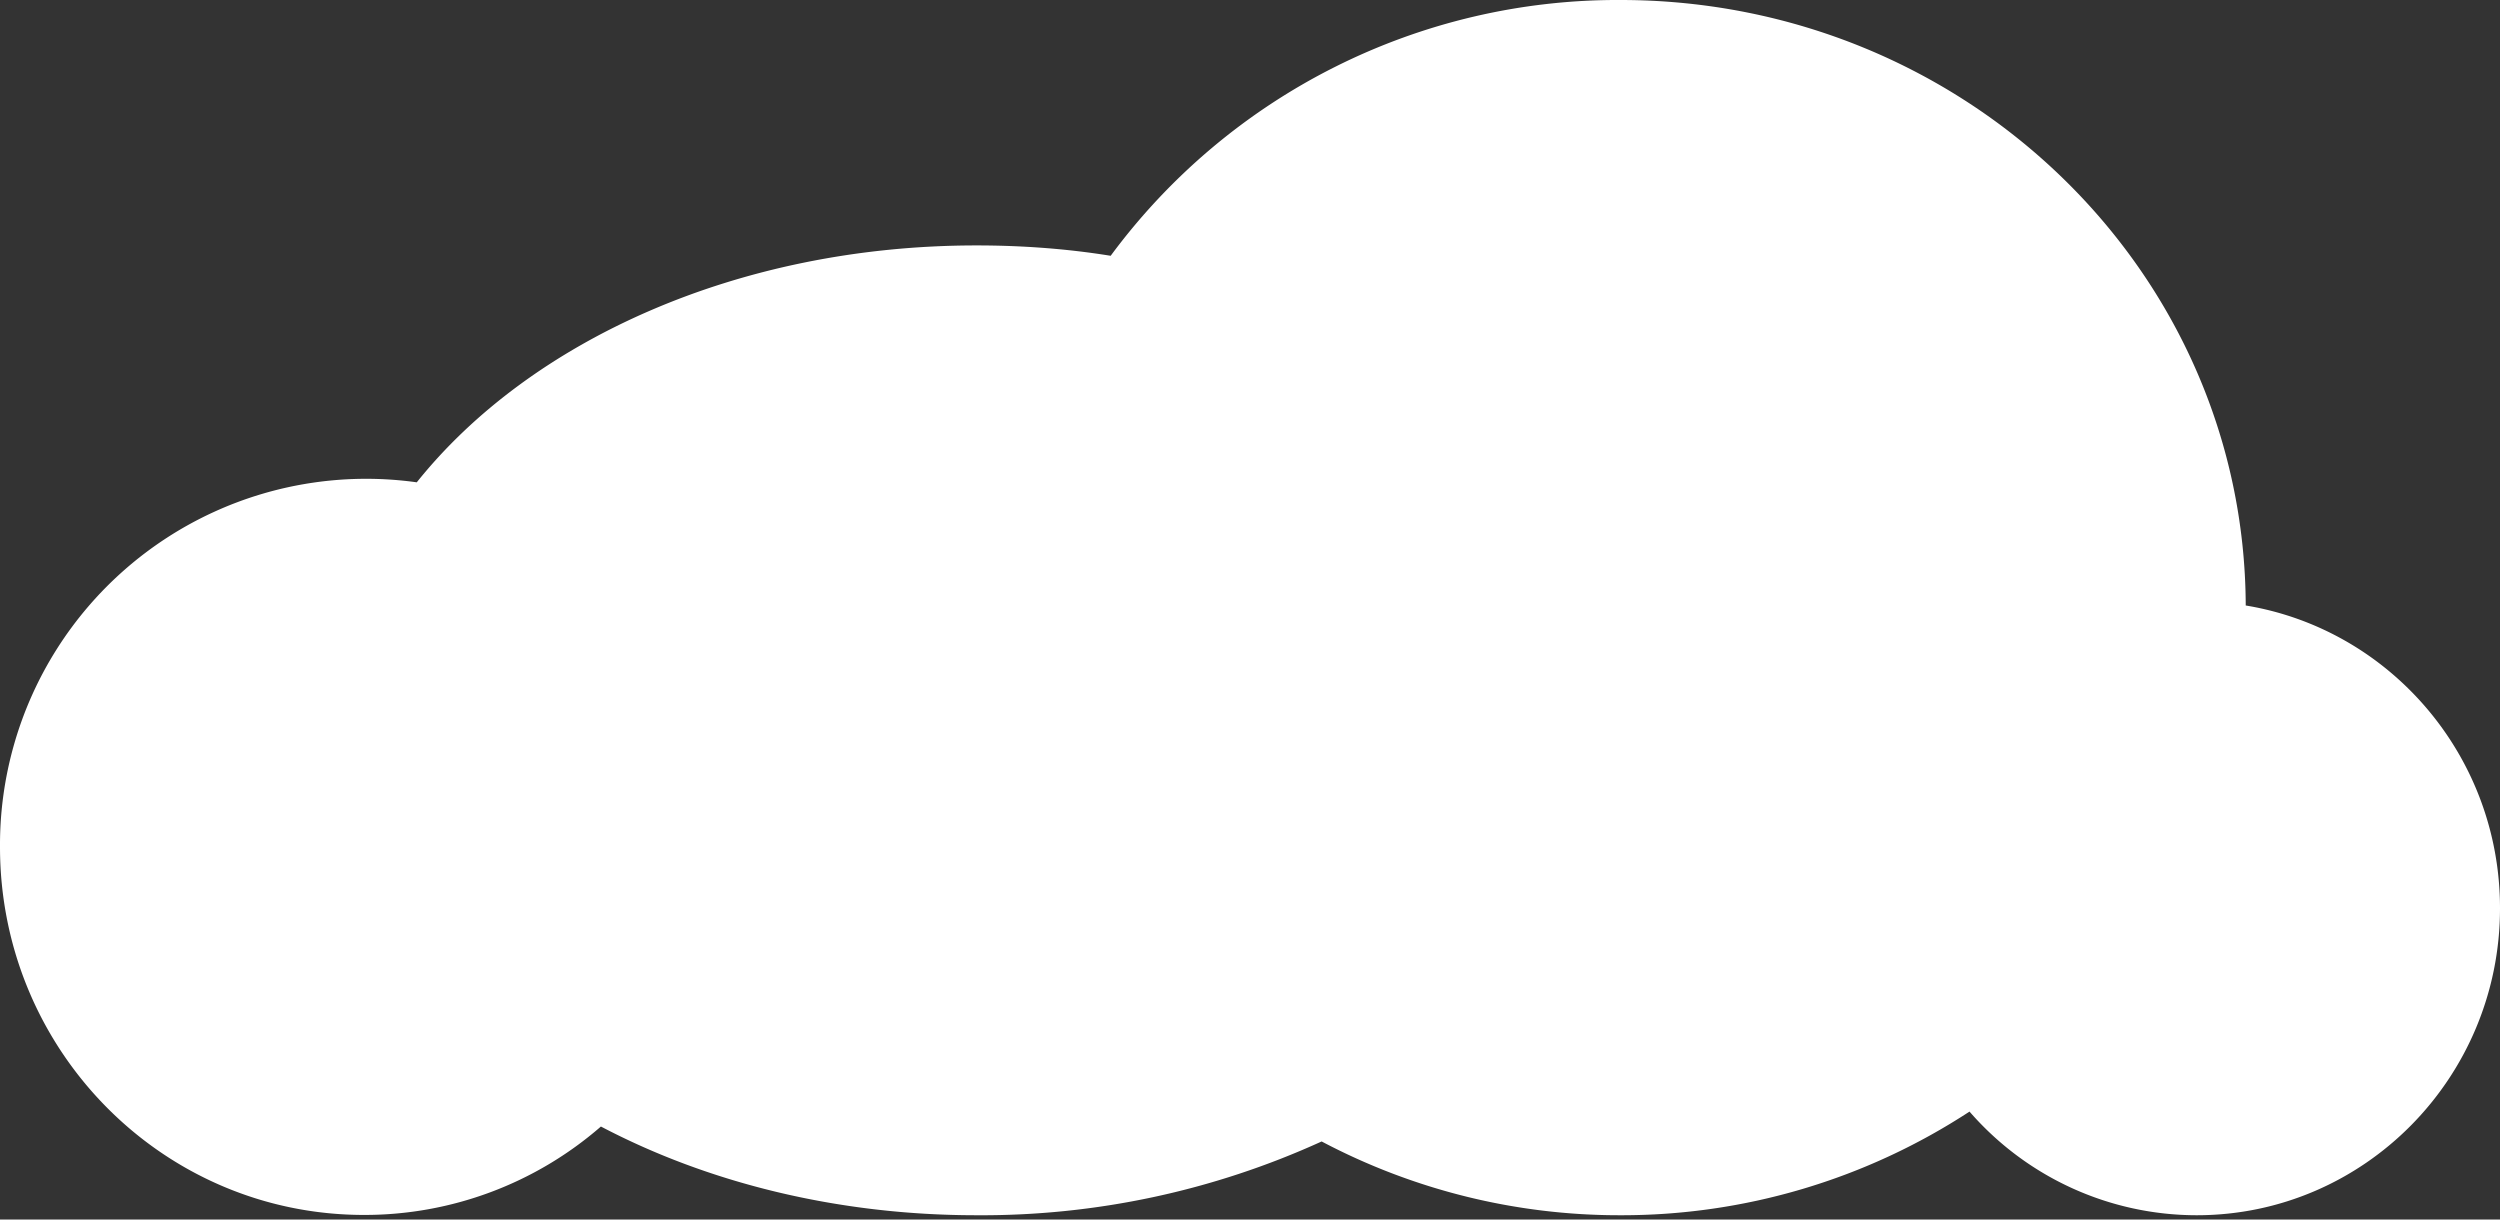 <svg xmlns="http://www.w3.org/2000/svg" xmlns:xlink="http://www.w3.org/1999/xlink" width="82" height="40" viewBox="0 0 82 40"><rect x="0" y="0" width="82" height="40" fill="#333333" stroke="none"/><defs><path id="vyora" d="M905 134.78a12.01 12.01 0 0 1 13.67-11.96c3.72-4.65 10.55-7.77 18.36-7.77 1.5 0 2.98.11 4.4.34a20.67 20.67 0 0 1 16.72-8.39c11.3 0 20.47 8.88 20.51 19.86 4.73.78 8.34 4.93 8.34 9.93 0 5.56-4.46 10.07-9.95 10.07a9.88 9.88 0 0 1-7.45-3.4 20.84 20.84 0 0 1-11.45 3.4 20.9 20.9 0 0 1-9.8-2.42 26.88 26.88 0 0 1-11.32 2.42c-4.59 0-8.84-1.08-12.32-2.91a11.81 11.81 0 0 1-7.77 2.9c-6.6 0-11.94-5.4-11.94-12.07z"/></defs><g><g transform="translate(-905 -107)"><use fill="#fff" xlink:href="#vyora"/></g></g></svg>